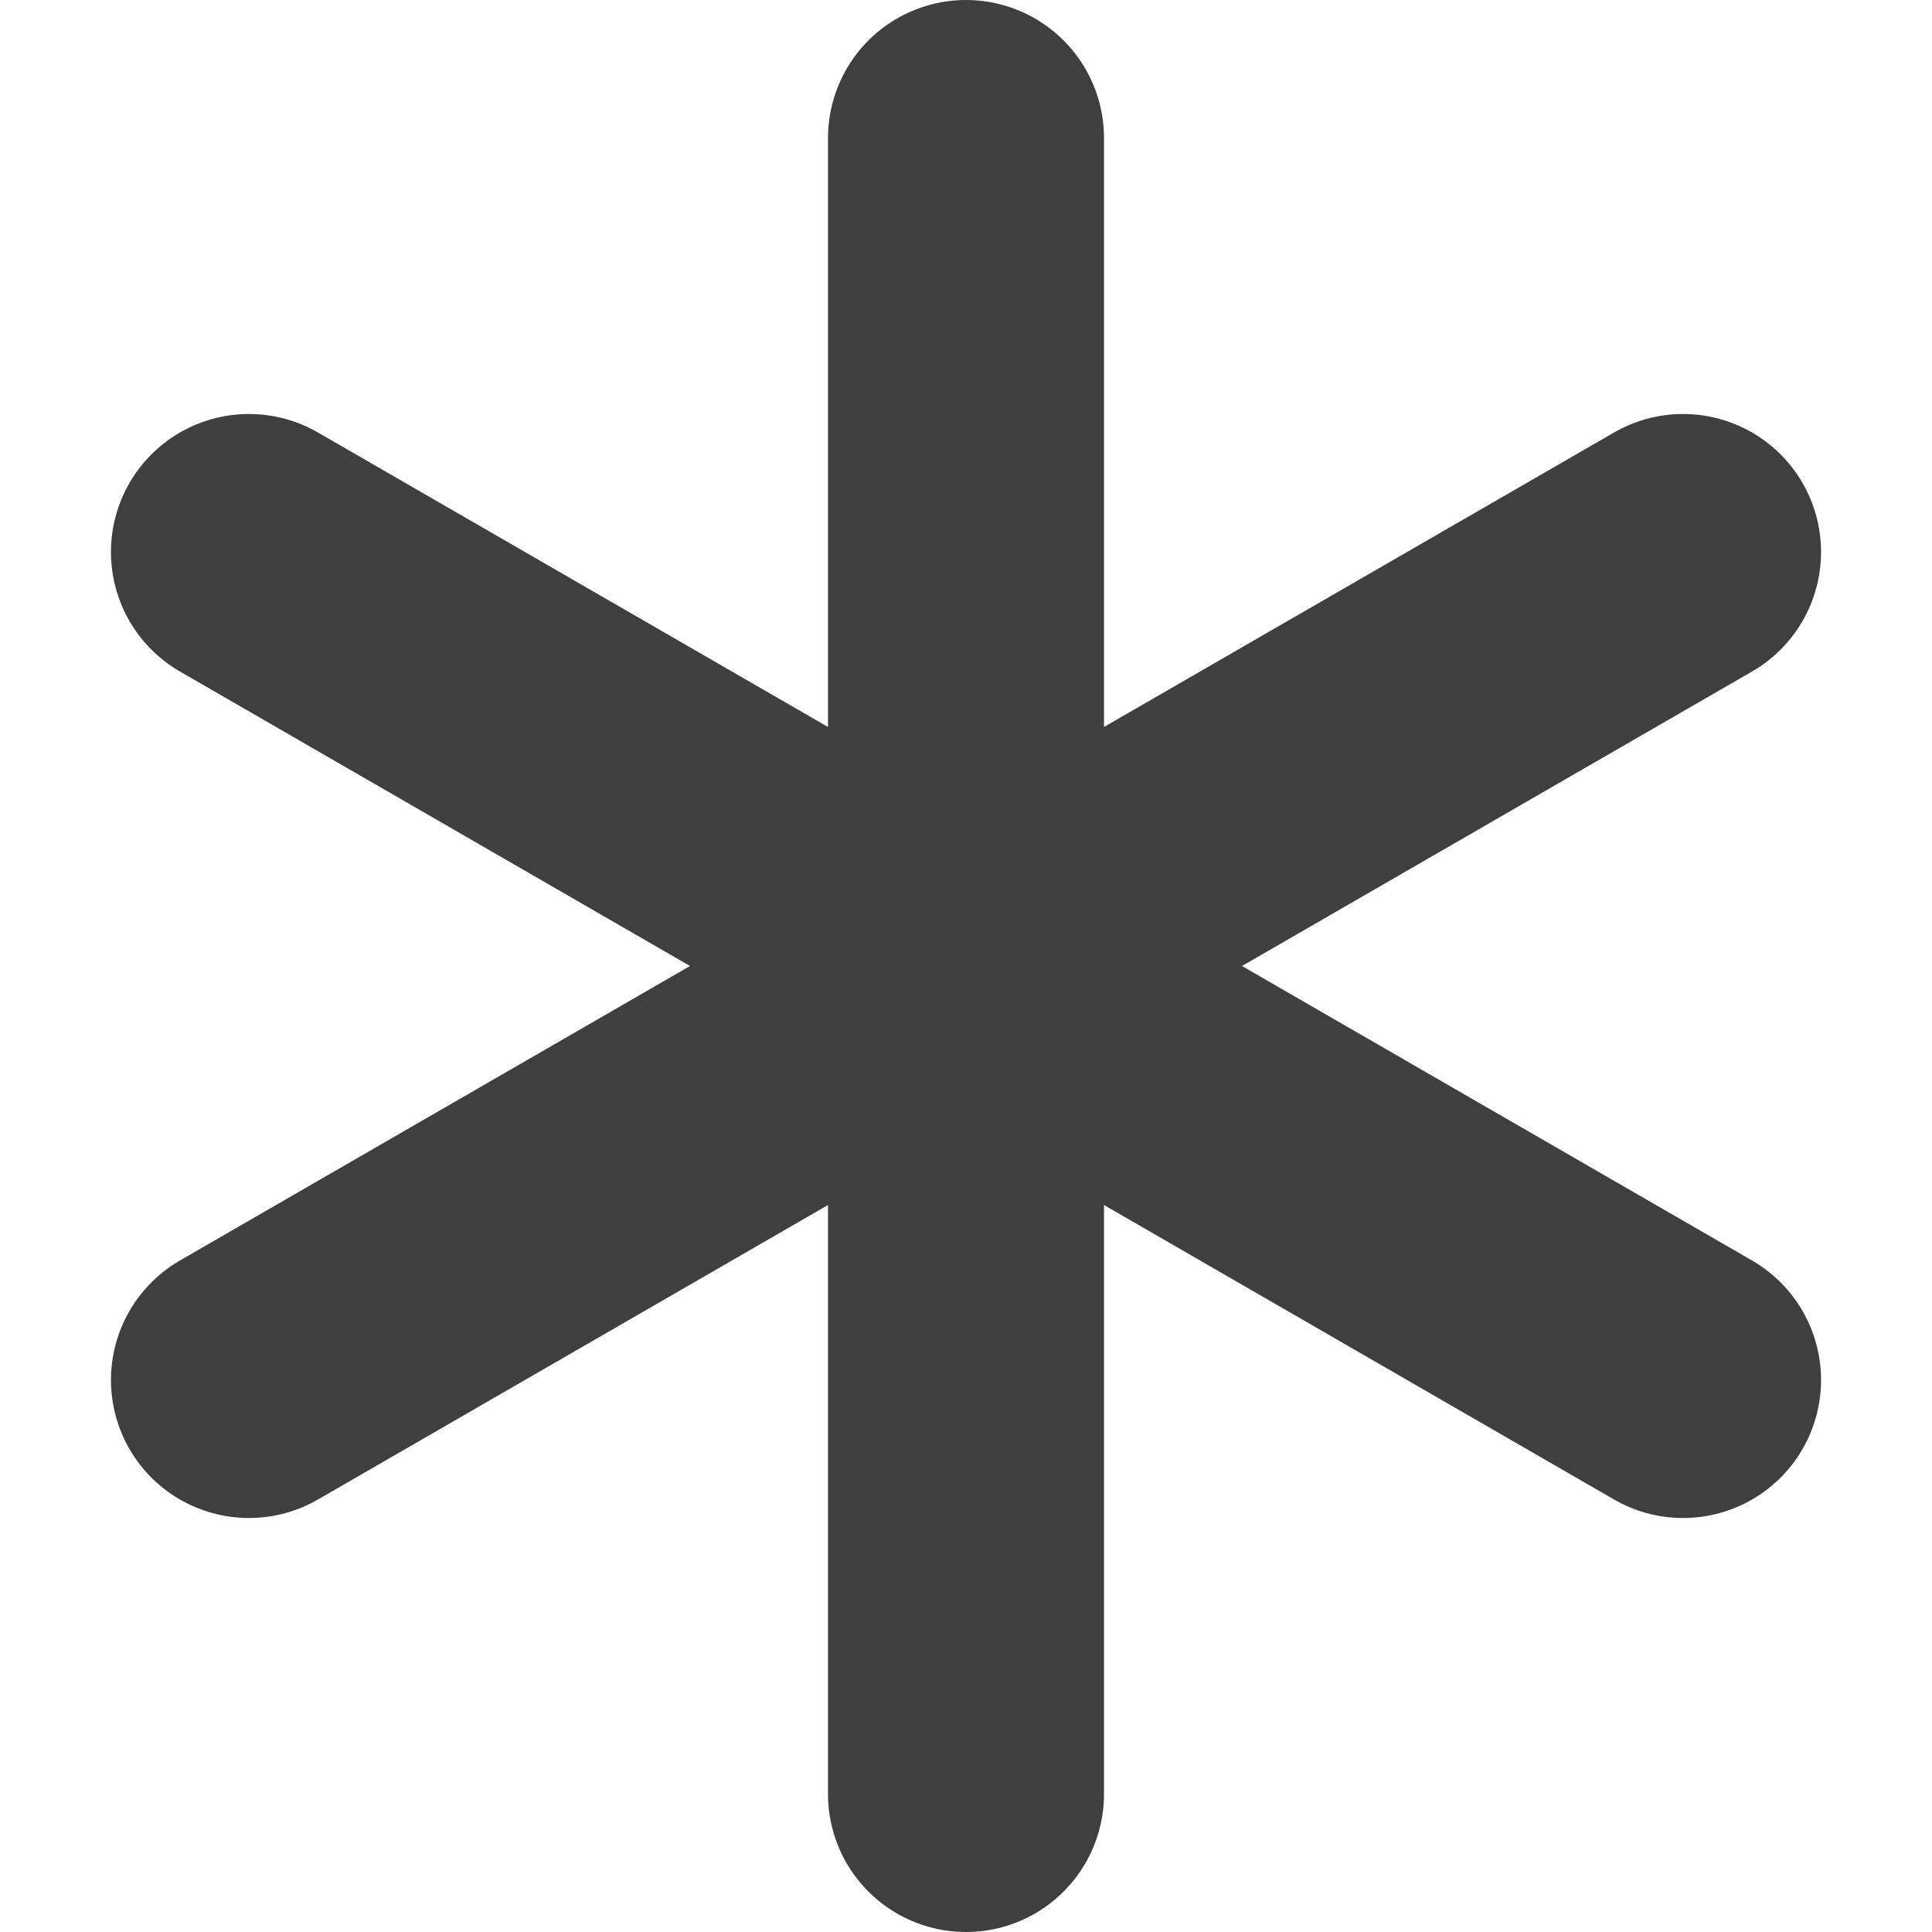 <svg width="14" height="14" viewBox="0 0 14 14" fill="none" xmlns="http://www.w3.org/2000/svg">
<path d="M7 1V13M12.196 4L1.804 10M1.804 4L12.196 10" stroke="#3F3F3F" stroke-width="2" stroke-linecap="round" stroke-linejoin="round"/>
</svg>
